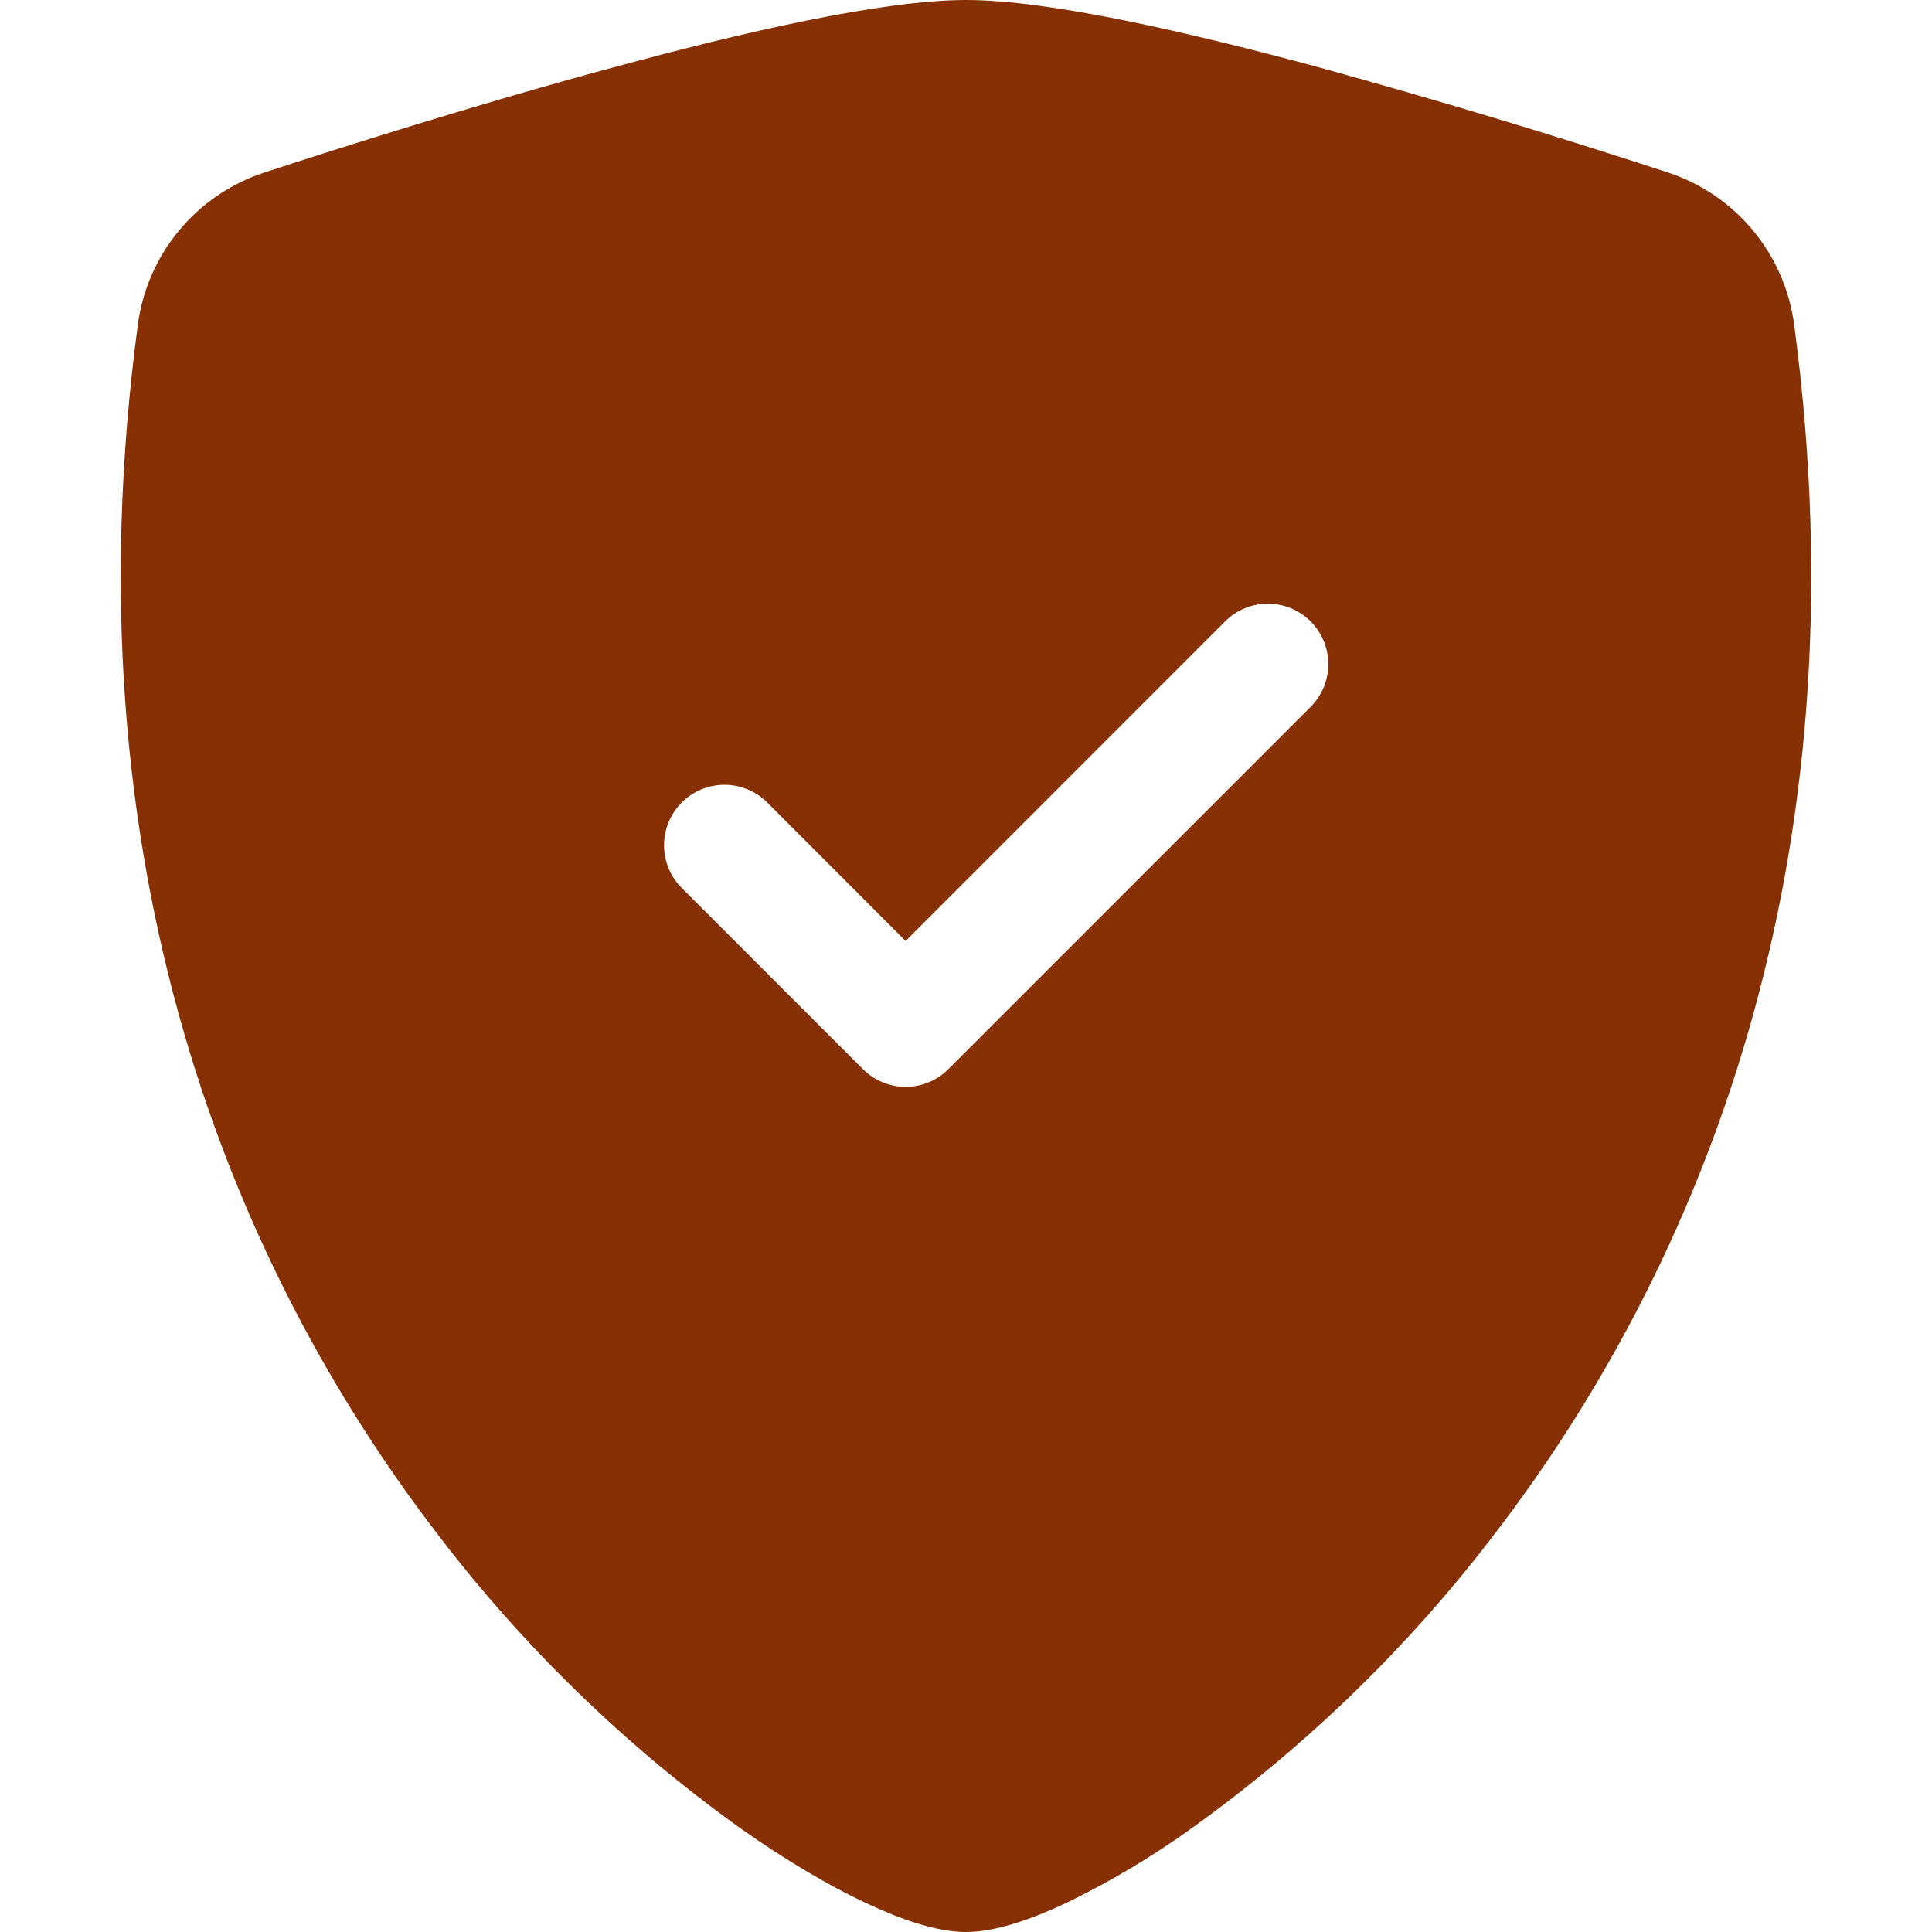 <svg width="80" height="80" viewBox="0 0 80 80" fill="none" xmlns="http://www.w3.org/2000/svg">
<path fill-rule="evenodd" clip-rule="evenodd" d="M40 0C36.55 0 30.785 1.325 25.36 2.8C19.81 4.3 14.215 6.075 10.925 7.15C9.549 7.604 8.33 8.437 7.407 9.554C6.483 10.67 5.893 12.024 5.705 13.46C2.725 35.845 9.64 52.435 18.03 63.41C21.589 68.104 25.831 72.238 30.615 75.675C32.545 77.04 34.335 78.085 35.855 78.8C37.255 79.46 38.76 80 40 80C41.24 80 42.74 79.46 44.145 78.8C45.979 77.913 47.733 76.867 49.385 75.675C54.169 72.238 58.411 68.104 61.97 63.41C70.36 52.435 77.275 35.845 74.295 13.46C74.107 12.023 73.518 10.668 72.595 9.551C71.671 8.433 70.451 7.6 69.075 7.145C64.299 5.58 59.486 4.13 54.64 2.795C49.215 1.33 43.45 0 40 0ZM50.73 25.73C51.199 25.261 51.836 24.997 52.5 24.997C53.164 24.997 53.801 25.261 54.27 25.73C54.739 26.199 55.003 26.836 55.003 27.5C55.003 28.164 54.739 28.801 54.27 29.27L39.27 44.27C39.038 44.503 38.762 44.688 38.458 44.814C38.154 44.94 37.829 45.005 37.5 45.005C37.171 45.005 36.846 44.94 36.542 44.814C36.238 44.688 35.962 44.503 35.73 44.27L28.23 36.77C27.998 36.538 27.813 36.262 27.687 35.958C27.562 35.654 27.497 35.329 27.497 35C27.497 34.671 27.562 34.346 27.687 34.042C27.813 33.738 27.998 33.462 28.23 33.23C28.462 32.998 28.738 32.813 29.042 32.687C29.346 32.562 29.671 32.497 30 32.497C30.329 32.497 30.654 32.562 30.958 32.687C31.262 32.813 31.538 32.998 31.77 33.23L37.5 38.965L50.73 25.73Z" fill="#873003"/>
</svg>
